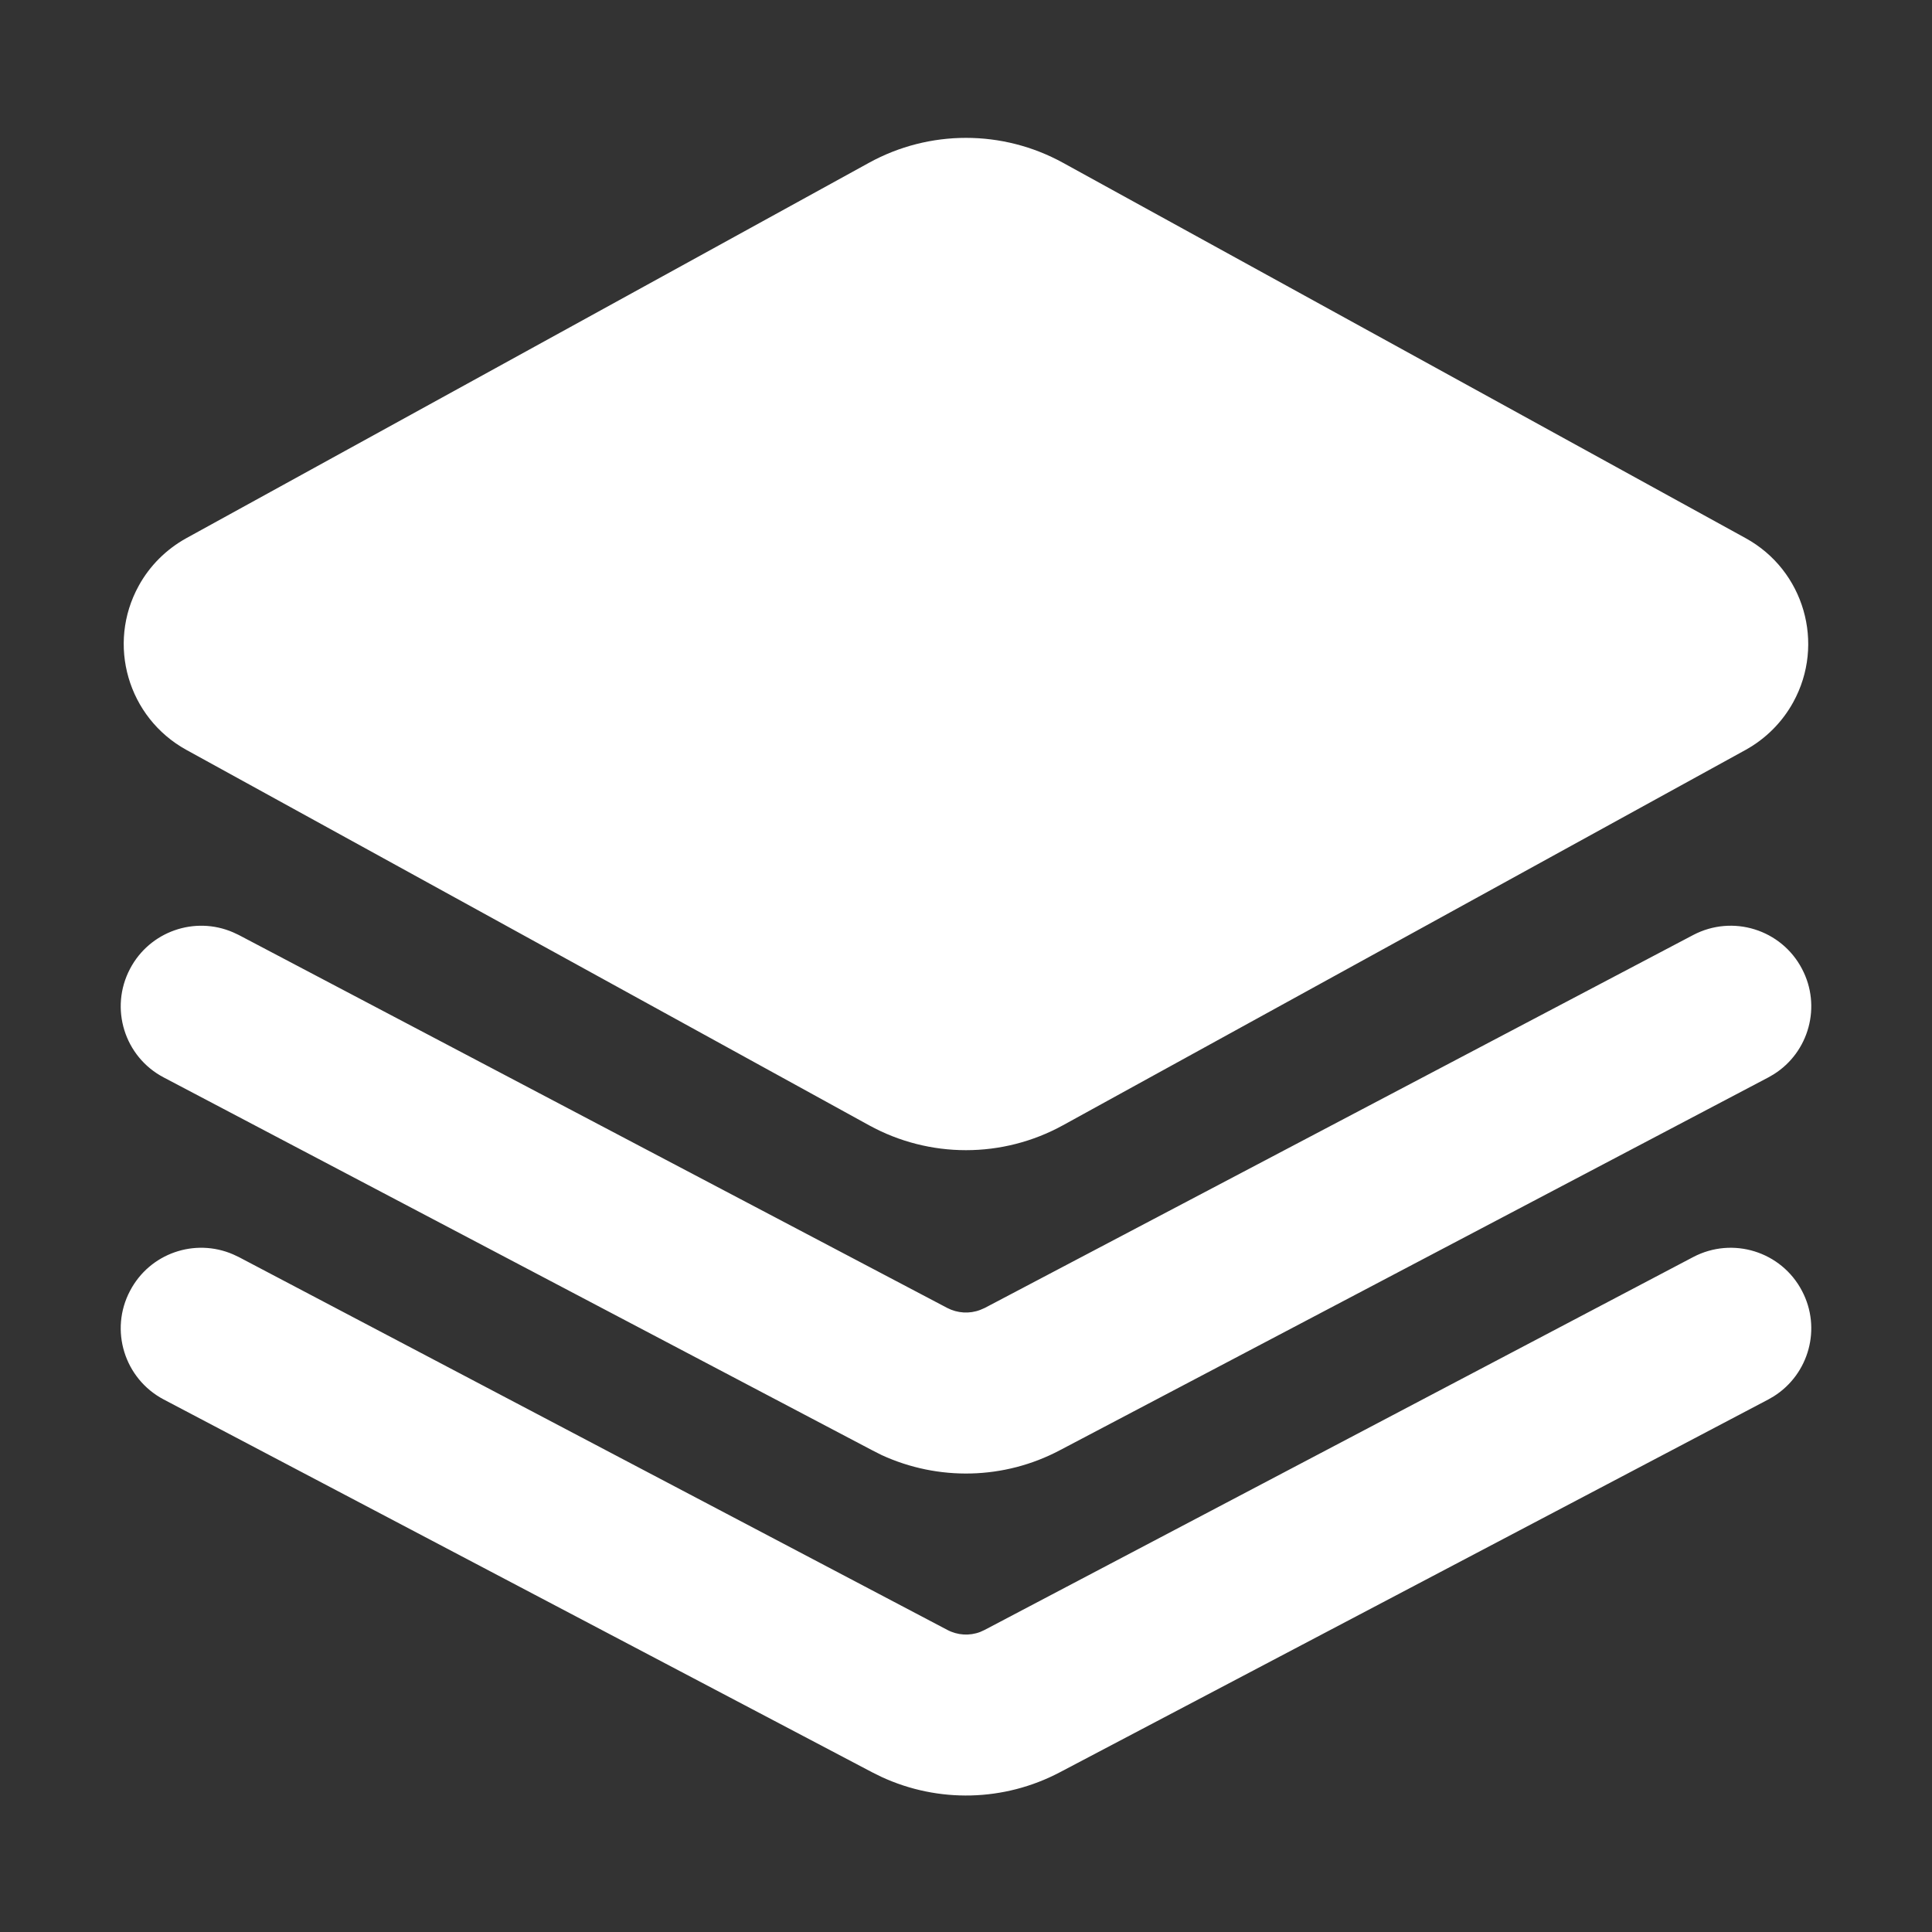 <svg xmlns="http://www.w3.org/2000/svg" xmlns:xlink="http://www.w3.org/1999/xlink" fill="none" version="1.1" width="16" height="16" viewBox="0 0 16 16"><rect x="0" y="0" width="16" height="16" fill="#333333" stroke="none"/><g><g><g style="opacity:0;"><rect x="0" y="0" width="16" height="16" rx="0" fill="#D8D8D8" fill-opacity="1"/></g><g><path d="M8.803,1.348L14.457,4.457C14.941,4.723,15.117,5.331,14.851,5.815C14.76,5.981,14.623,6.118,14.457,6.21L8.803,9.319C8.303,9.594,7.697,9.594,7.197,9.319L1.543,6.21C1.059,5.943,0.882,5.335,1.149,4.851C1.24,4.685,1.377,4.549,1.543,4.457L7.197,1.348C7.697,1.073,8.303,1.073,8.803,1.348ZM1.93,7.721L1.977,7.743L7.845,10.832C7.93,10.876,8.029,10.882,8.118,10.848L8.155,10.832L14.023,7.743C14.349,7.572,14.752,7.697,14.923,8.023C15.087,8.333,14.981,8.714,14.689,8.897L14.644,8.923L8.776,12.011C8.316,12.254,7.771,12.266,7.301,12.05L7.224,12.011L1.356,8.923C1.03,8.752,0.905,8.349,1.077,8.023C1.24,7.713,1.613,7.584,1.93,7.721ZM1.977,10.41L1.93,10.388C1.613,10.251,1.24,10.379,1.077,10.69C0.905,11.015,1.03,11.418,1.356,11.59L7.224,14.678L7.301,14.716C7.771,14.933,8.316,14.92,8.776,14.678L14.644,11.59L14.689,11.564C14.981,11.38,15.087,11,14.923,10.69C14.752,10.364,14.349,10.239,14.023,10.41L8.155,13.498L8.118,13.515C8.029,13.549,7.93,13.543,7.845,13.498L1.977,10.41Z" fill-rule="evenodd" fill="#FFFFFF" fill-opacity="1"/></g></g></g></svg>
